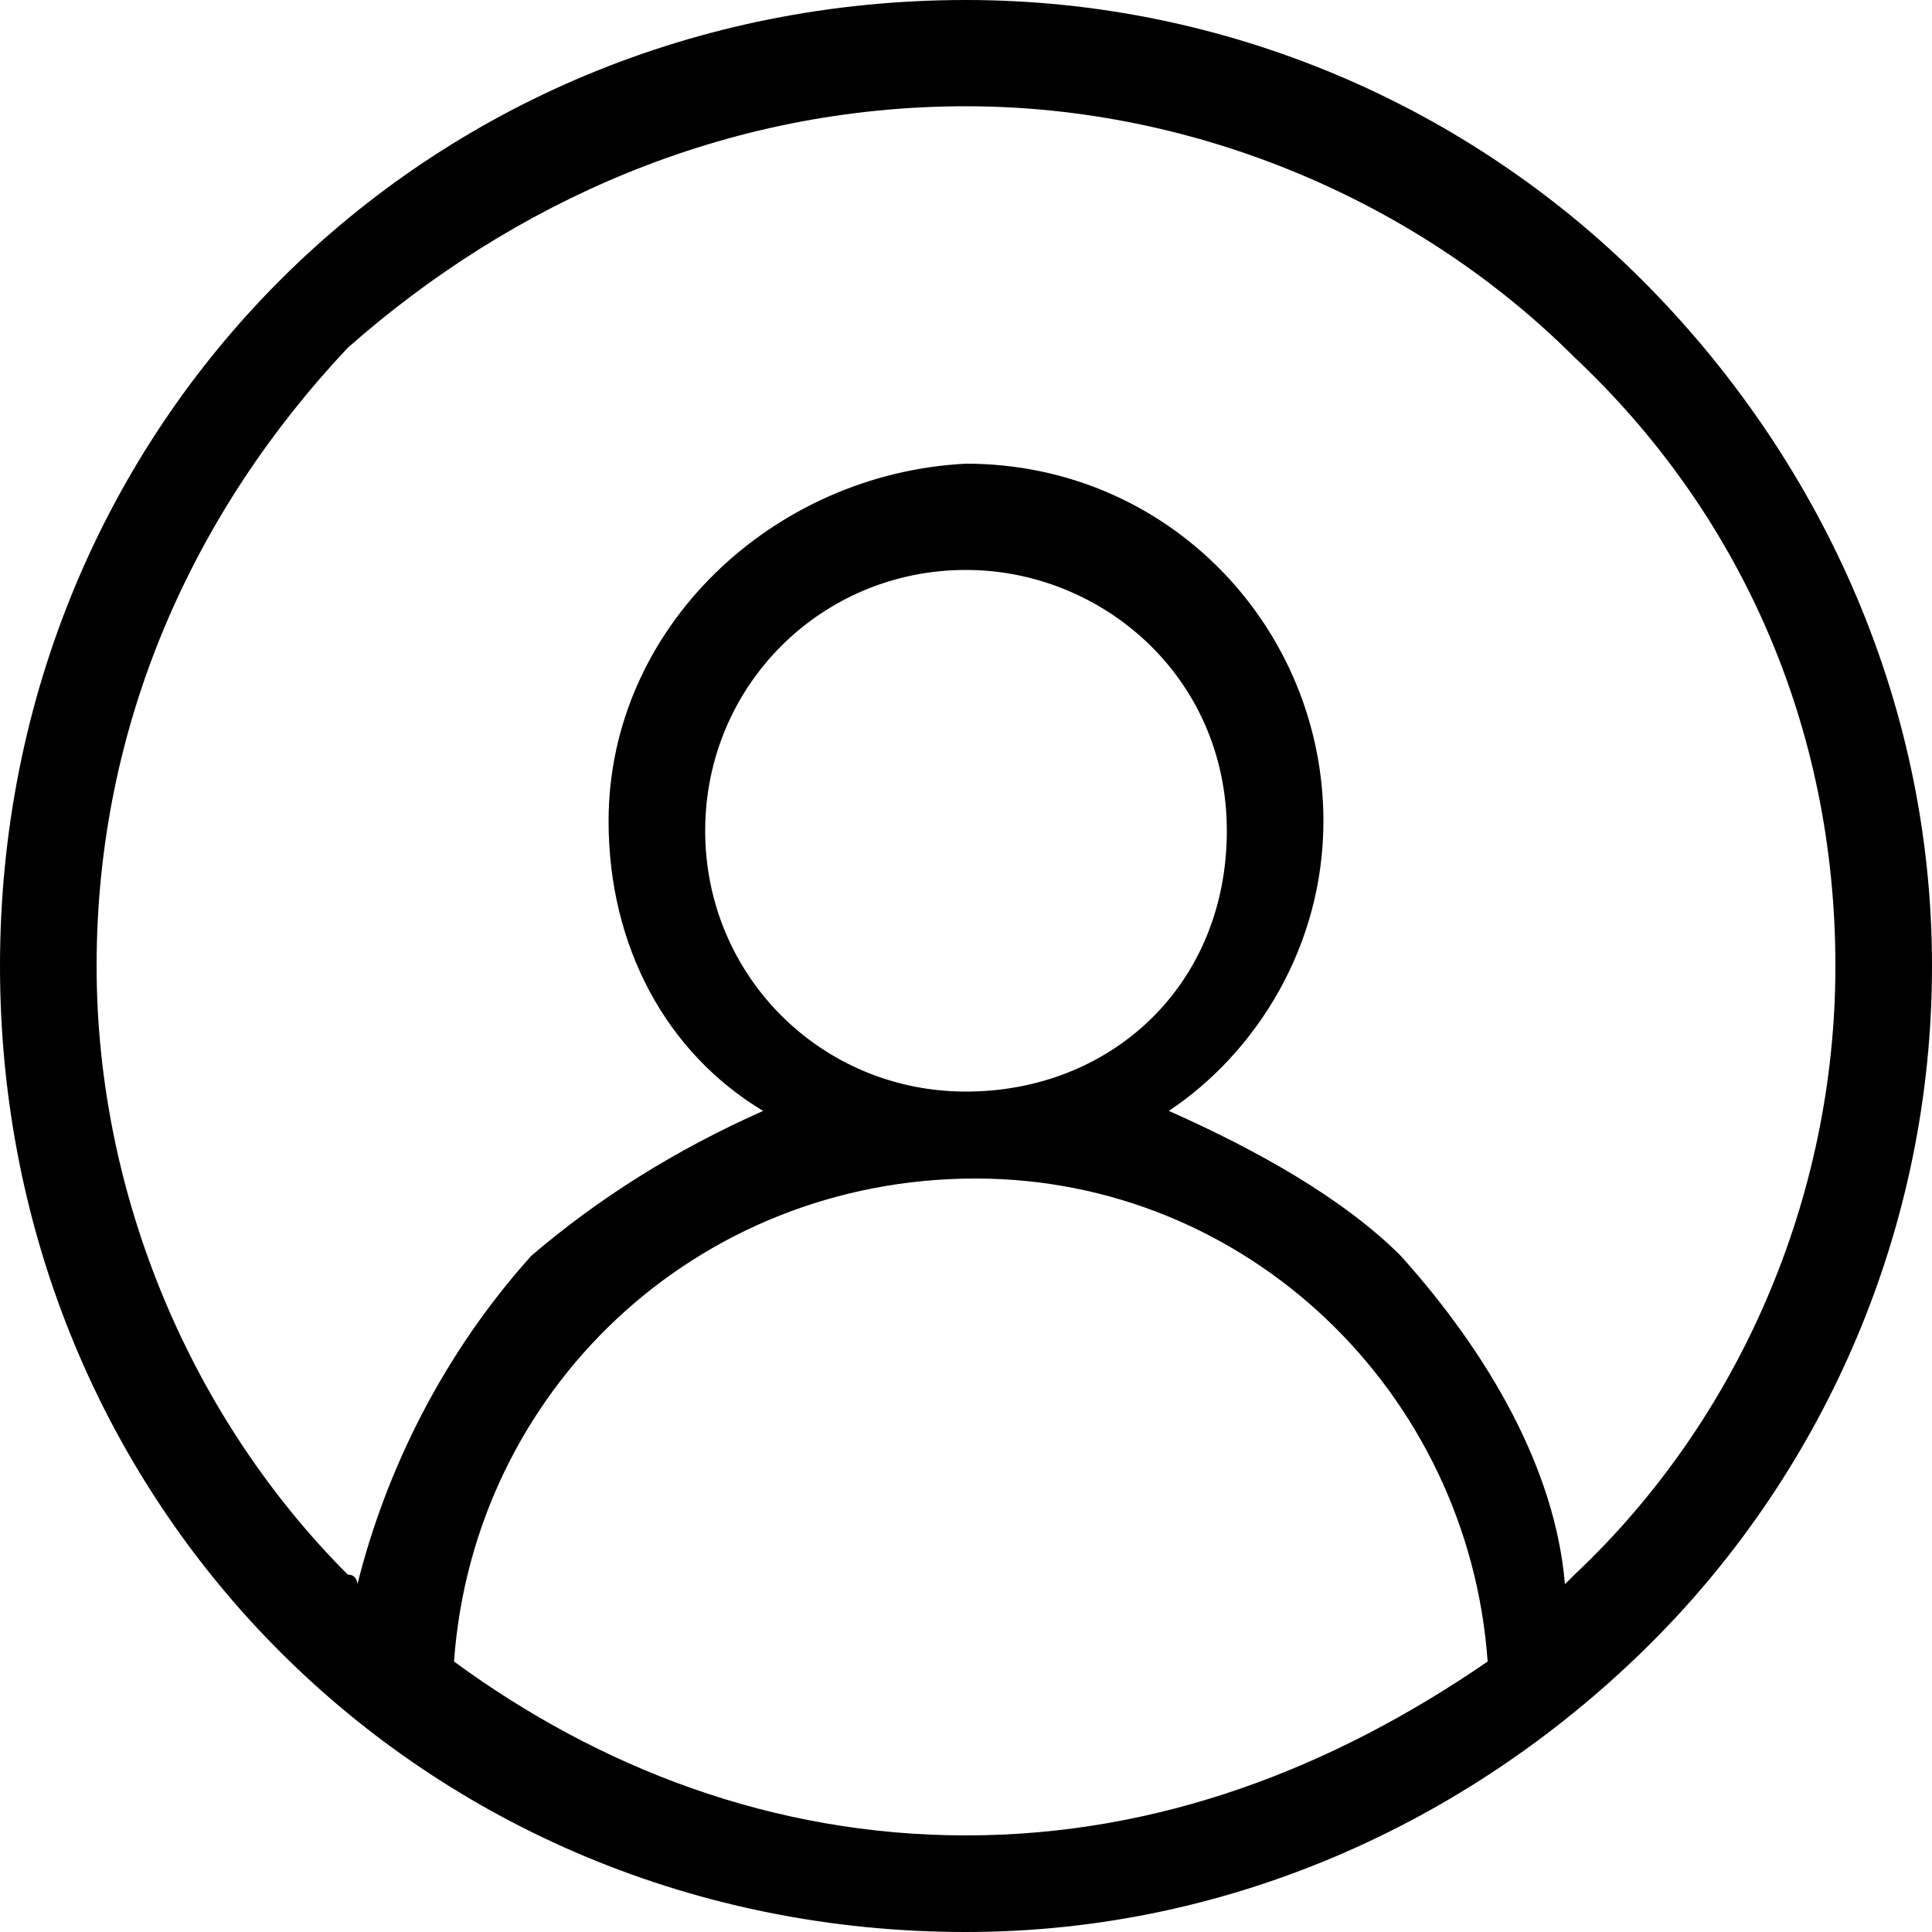 <?xml version="1.0" encoding="utf-8"?>
<!-- Generator: Adobe Illustrator 23.0.0, SVG Export Plug-In . SVG Version: 6.00 Build 0)  -->
<svg version="1.2" baseProfile="tiny" id="Слой_1"
	 xmlns="http://www.w3.org/2000/svg" xmlns:xlink="http://www.w3.org/1999/xlink" x="0px" y="0px" viewBox="0 0 20 20"
	 xml:space="preserve">
<g id="Слой_x0020_1">
	<path fill-rule="evenodd" d="M10,0c2.7,0,5.2,1.1,7,2.9S20,7.2,20,10c0,2.7-1.1,5.2-2.9,7S12.8,20,10,20c-2.8,0-5.3-1.1-7.1-2.9
		S0,12.8,0,10c0-2.8,1.1-5.3,2.9-7.1S7.2,0,10,0z M14.5,13c-0.6-0.6-1.5-1.1-2.4-1.5c0.9-0.6,1.6-1.7,1.6-3c0-2-1.6-3.7-3.7-3.7
		C8,4.9,6.3,6.5,6.3,8.5c0,1.3,0.6,2.4,1.6,3C7,11.9,6.2,12.4,5.5,13C4.6,14,4,15.2,3.7,16.4c0,0,0-0.1-0.1-0.1
		c-1.6-1.6-2.6-3.9-2.6-6.3c0-2.5,1-4.7,2.6-6.4C5.3,2.1,7.5,1.1,10,1.1c2.4,0,4.7,1,6.3,2.6C18,5.3,19,7.5,19,10
		c0,2.4-1,4.7-2.7,6.3l-0.1,0.1C16.1,15.2,15.4,14,14.5,13z M4.7,17.2c0.2-2.8,2.5-5,5.4-5c2.8,0,5.1,2.2,5.3,5
		C13.8,18.3,12,19,10,19S6.2,18.3,4.7,17.2z M10,11.3c-1.5,0-2.7-1.2-2.7-2.7S8.5,5.9,10,5.9c1.4,0,2.7,1.1,2.7,2.7
		S11.5,11.3,10,11.3z"/>
</g>
</svg>
